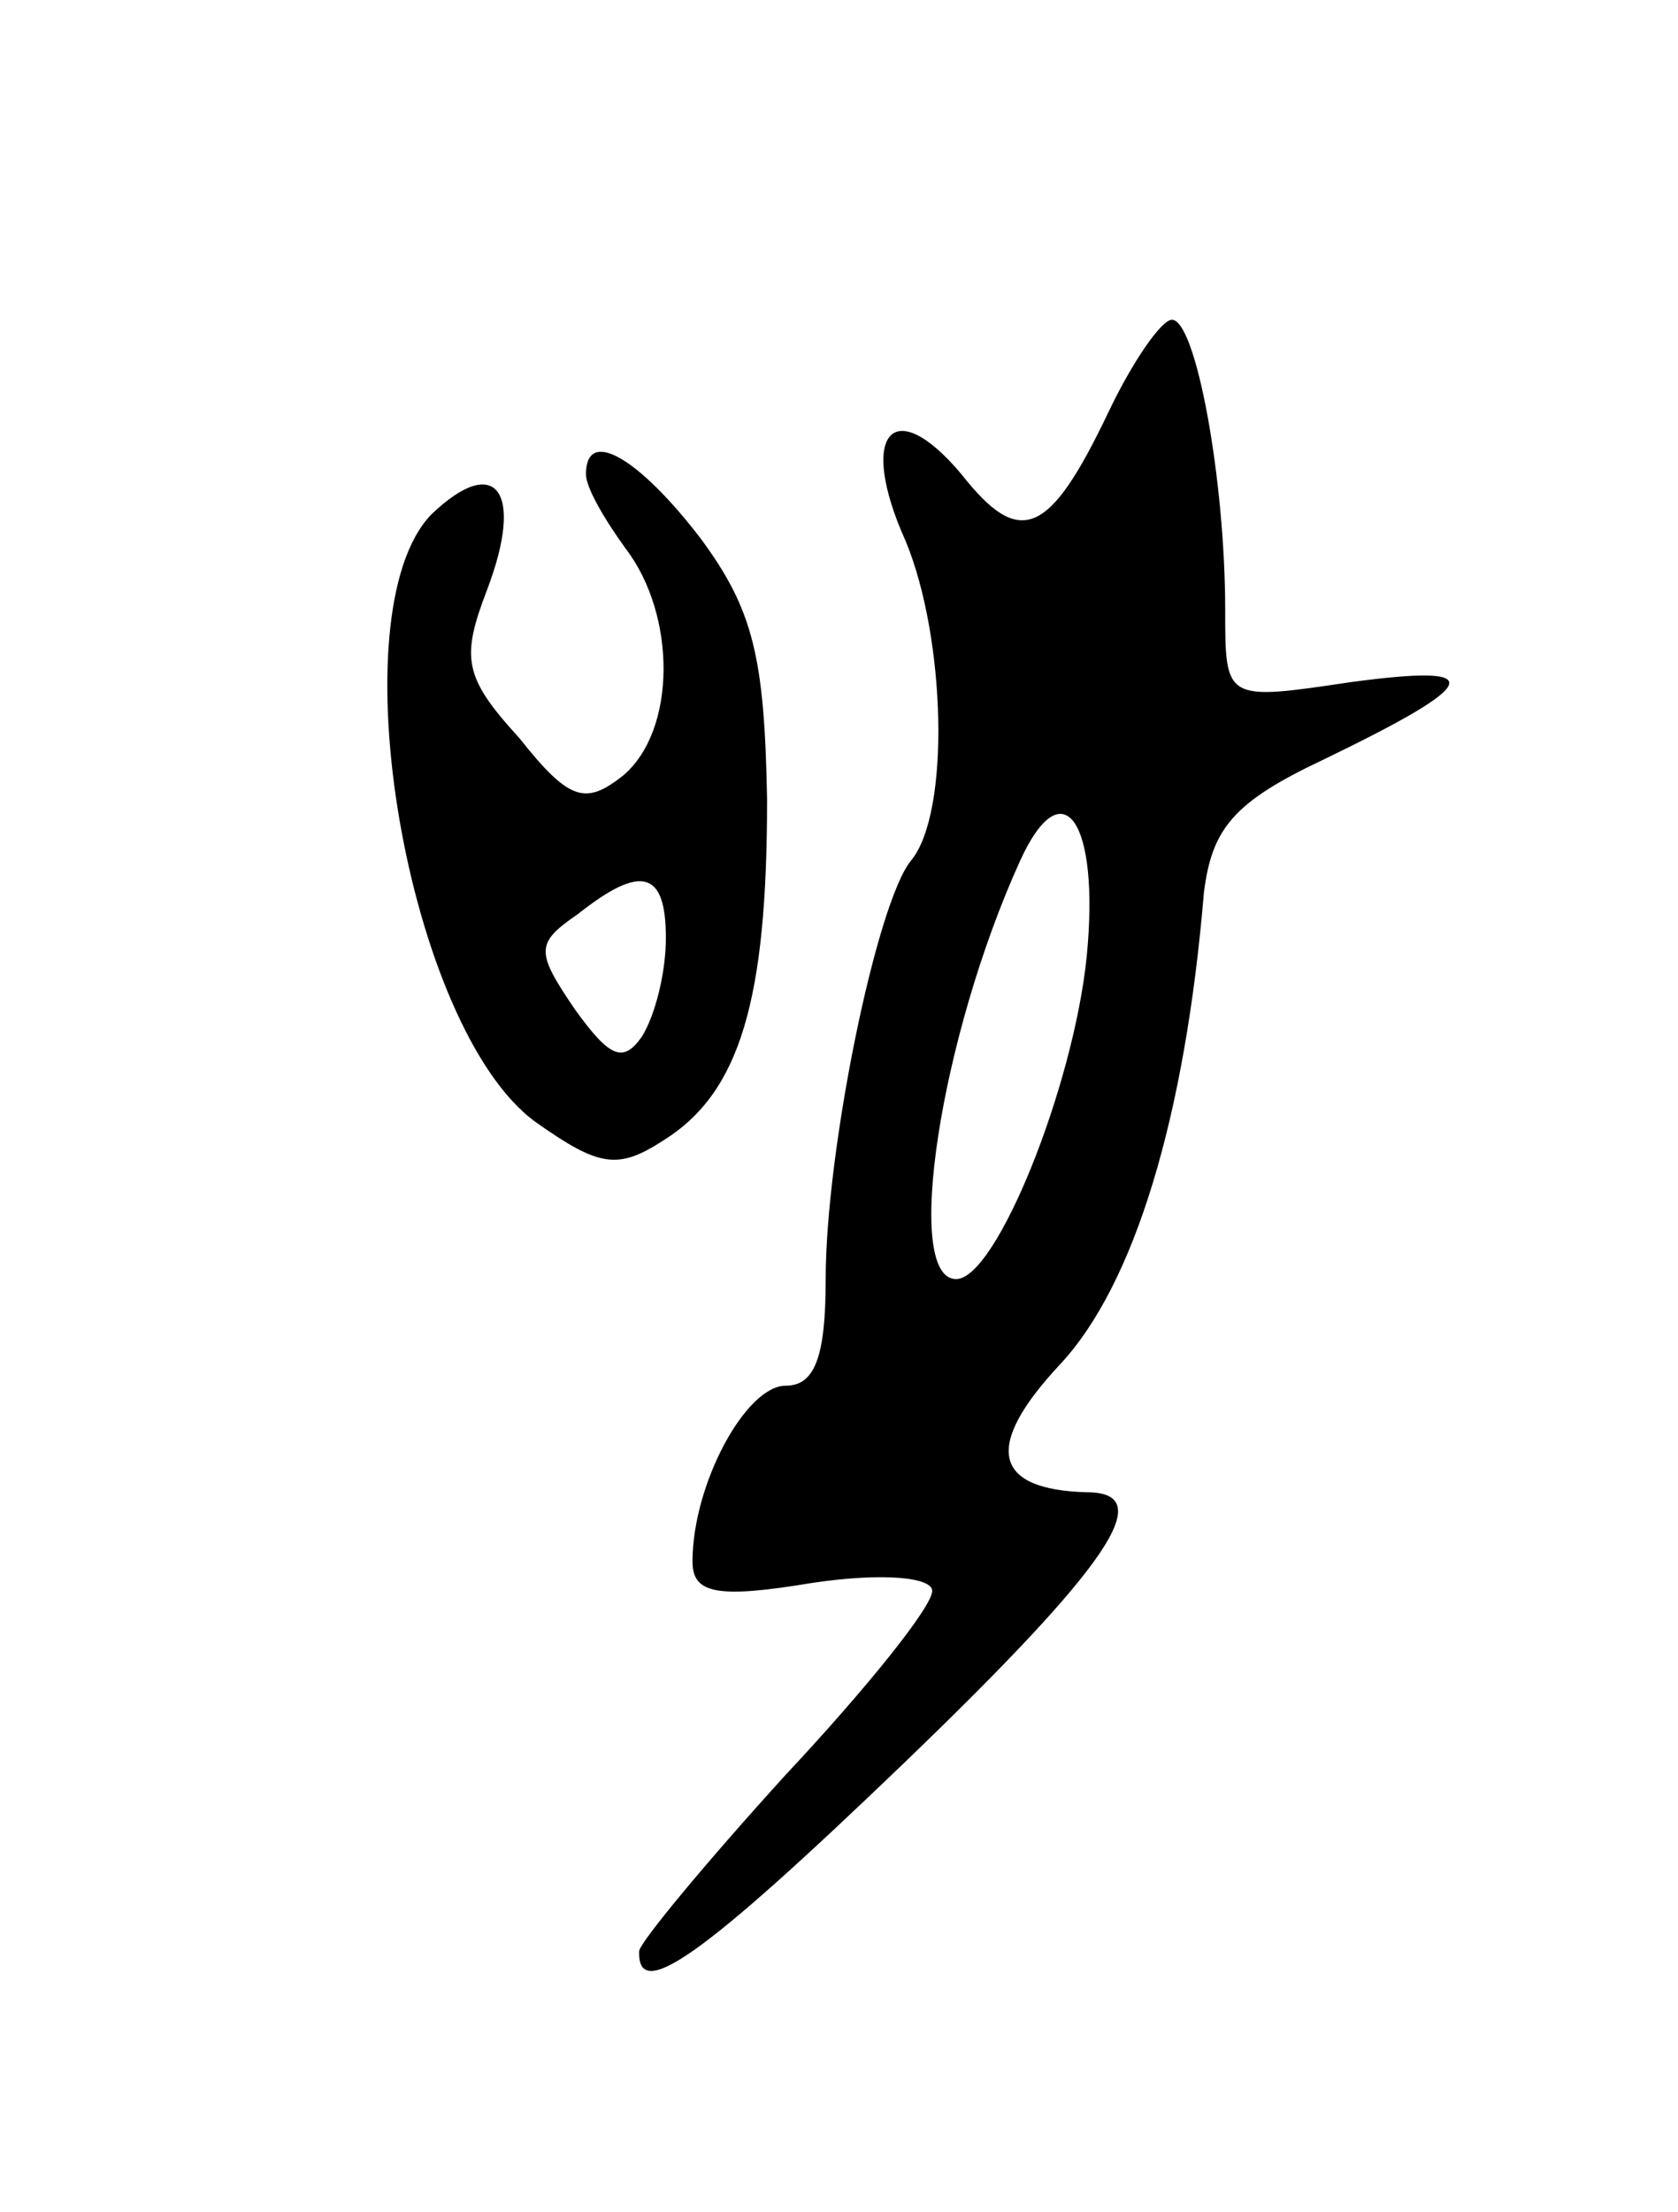 <svg version="1.0" xmlns="http://www.w3.org/2000/svg"
 width="63pt" height="83pt" viewBox="0 0 63 83"
 preserveAspectRatio="xMidYMid meet">
<g transform="translate(0,83) scale(0.1,-0.1)"
fill="#000000" stroke="none">
<path d="M416 675 c-22 -46 -33 -51 -55 -23 -26 31 -39 15 -21 -25 15 -36 17
-102 2 -120 -13 -16 -32 -109 -32 -157 0 -29 -4 -40 -15 -40 -15 0 -35 -37
-35 -66 0 -12 9 -14 45 -8 27 4 45 2 45 -3 0 -6 -25 -37 -55 -69 -30 -33 -54
-62 -55 -66 -1 -20 24 -2 99 70 78 75 96 102 69 102 -35 1 -39 17 -10 48 28
30 47 93 54 177 3 24 11 34 45 50 60 29 62 36 10 29 -47 -7 -47 -7 -47 27 0
49 -11 109 -20 109 -4 0 -15 -16 -24 -35z m-8 -204 c-5 -49 -34 -121 -49 -121
-20 0 -6 91 24 157 16 35 30 15 25 -36z"/>
<path d="M220 652 c0 -5 7 -17 15 -28 19 -25 19 -68 -1 -85 -14 -11 -20 -10
-39 14 -21 23 -22 30 -12 56 14 37 3 51 -21 28 -36 -37 -9 -193 39 -228 24
-17 31 -18 48 -7 29 18 39 53 39 128 -1 53 -5 71 -25 98 -23 30 -43 42 -43 24z
m30 -174 c0 -13 -4 -29 -9 -37 -7 -10 -12 -8 -25 10 -15 22 -15 25 1 36 24 19
33 16 33 -9z"/>
</g>
</svg>
